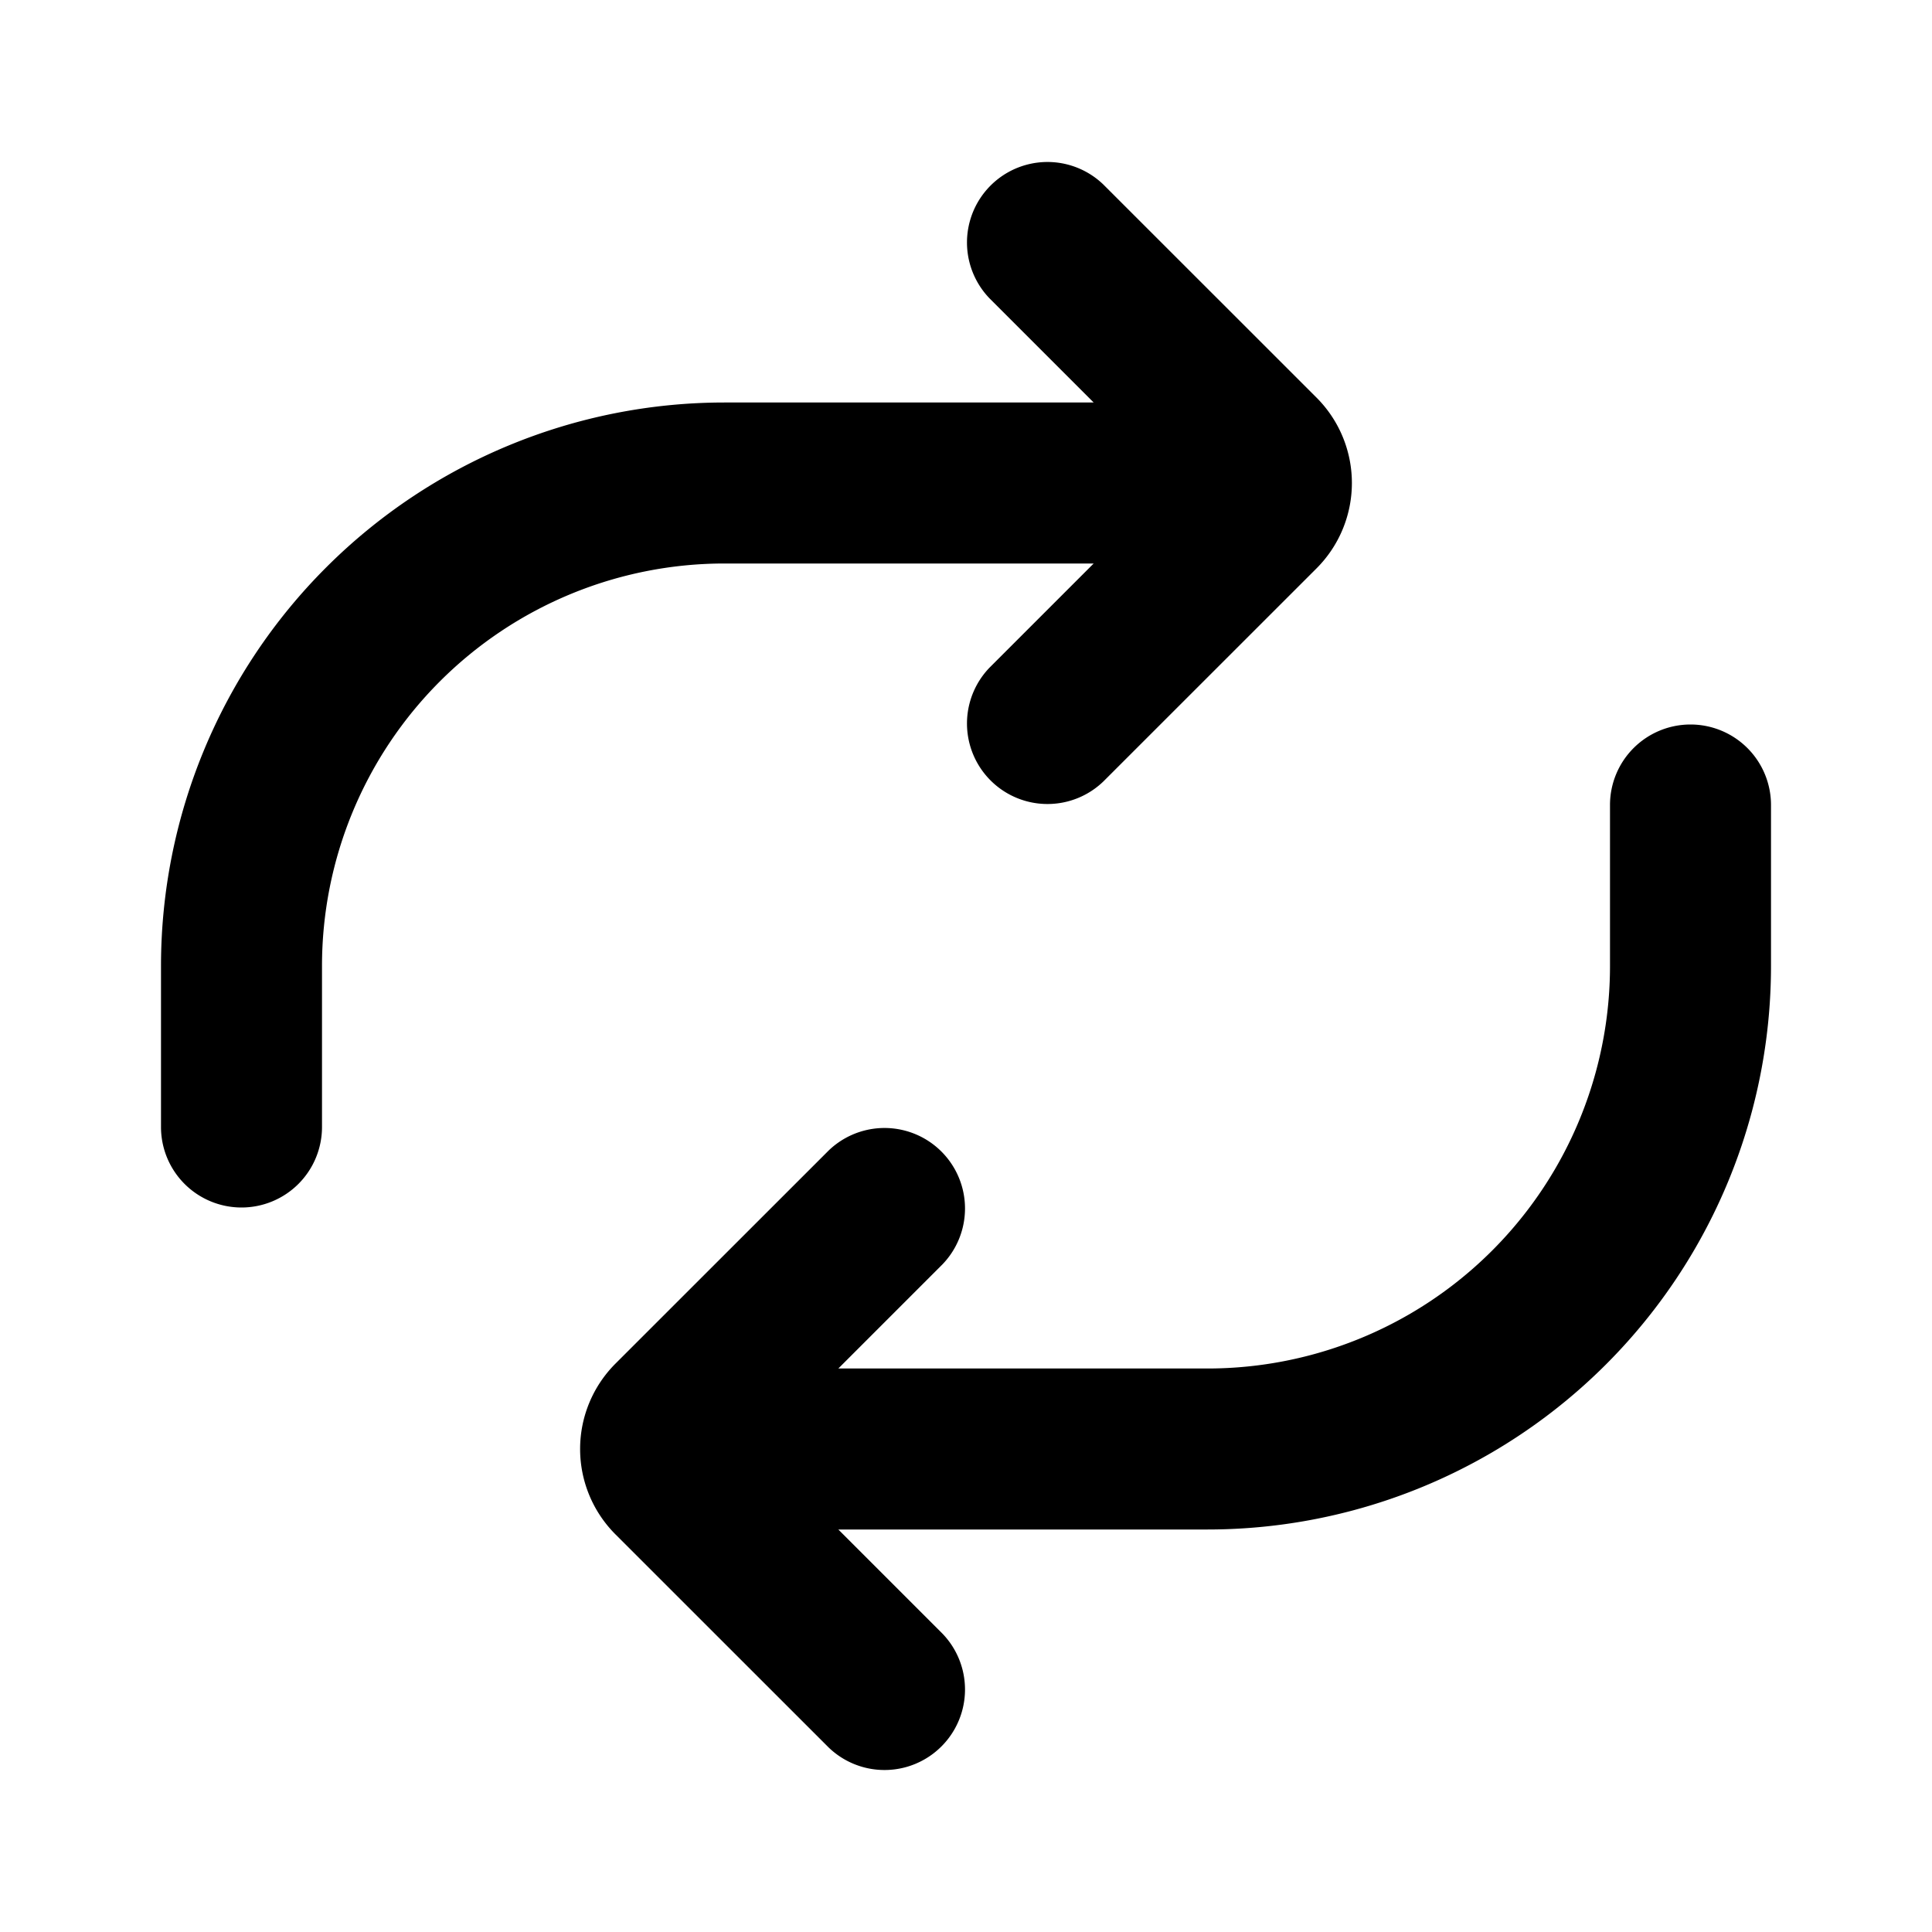 <svg width="24" height="24" fill="none" xmlns="http://www.w3.org/2000/svg"><path fill-rule="evenodd" clip-rule="evenodd" d="M21 9a1 1 0 011 1v2a7 7 0 01-7 7h-4.586l1.293 1.293a1 1 0 01-1.414 1.414l-2.647-2.646a1.5 1.5 0 010-2.122l2.647-2.646a1 1 0 011.414 1.414L10.414 17H15a5 5 0 005-5v-2a1 1 0 011-1zM3 15a1 1 0 01-1-1v-2a7 7 0 017-7h4.586l-1.293-1.293a1 1 0 011.414-1.414l2.647 2.646a1.5 1.5 0 010 2.122l-2.647 2.646a1 1 0 01-1.414-1.414L13.586 7H9a5 5 0 00-5 5v2a1 1 0 01-1 1z" fill="currentColor"/></svg>